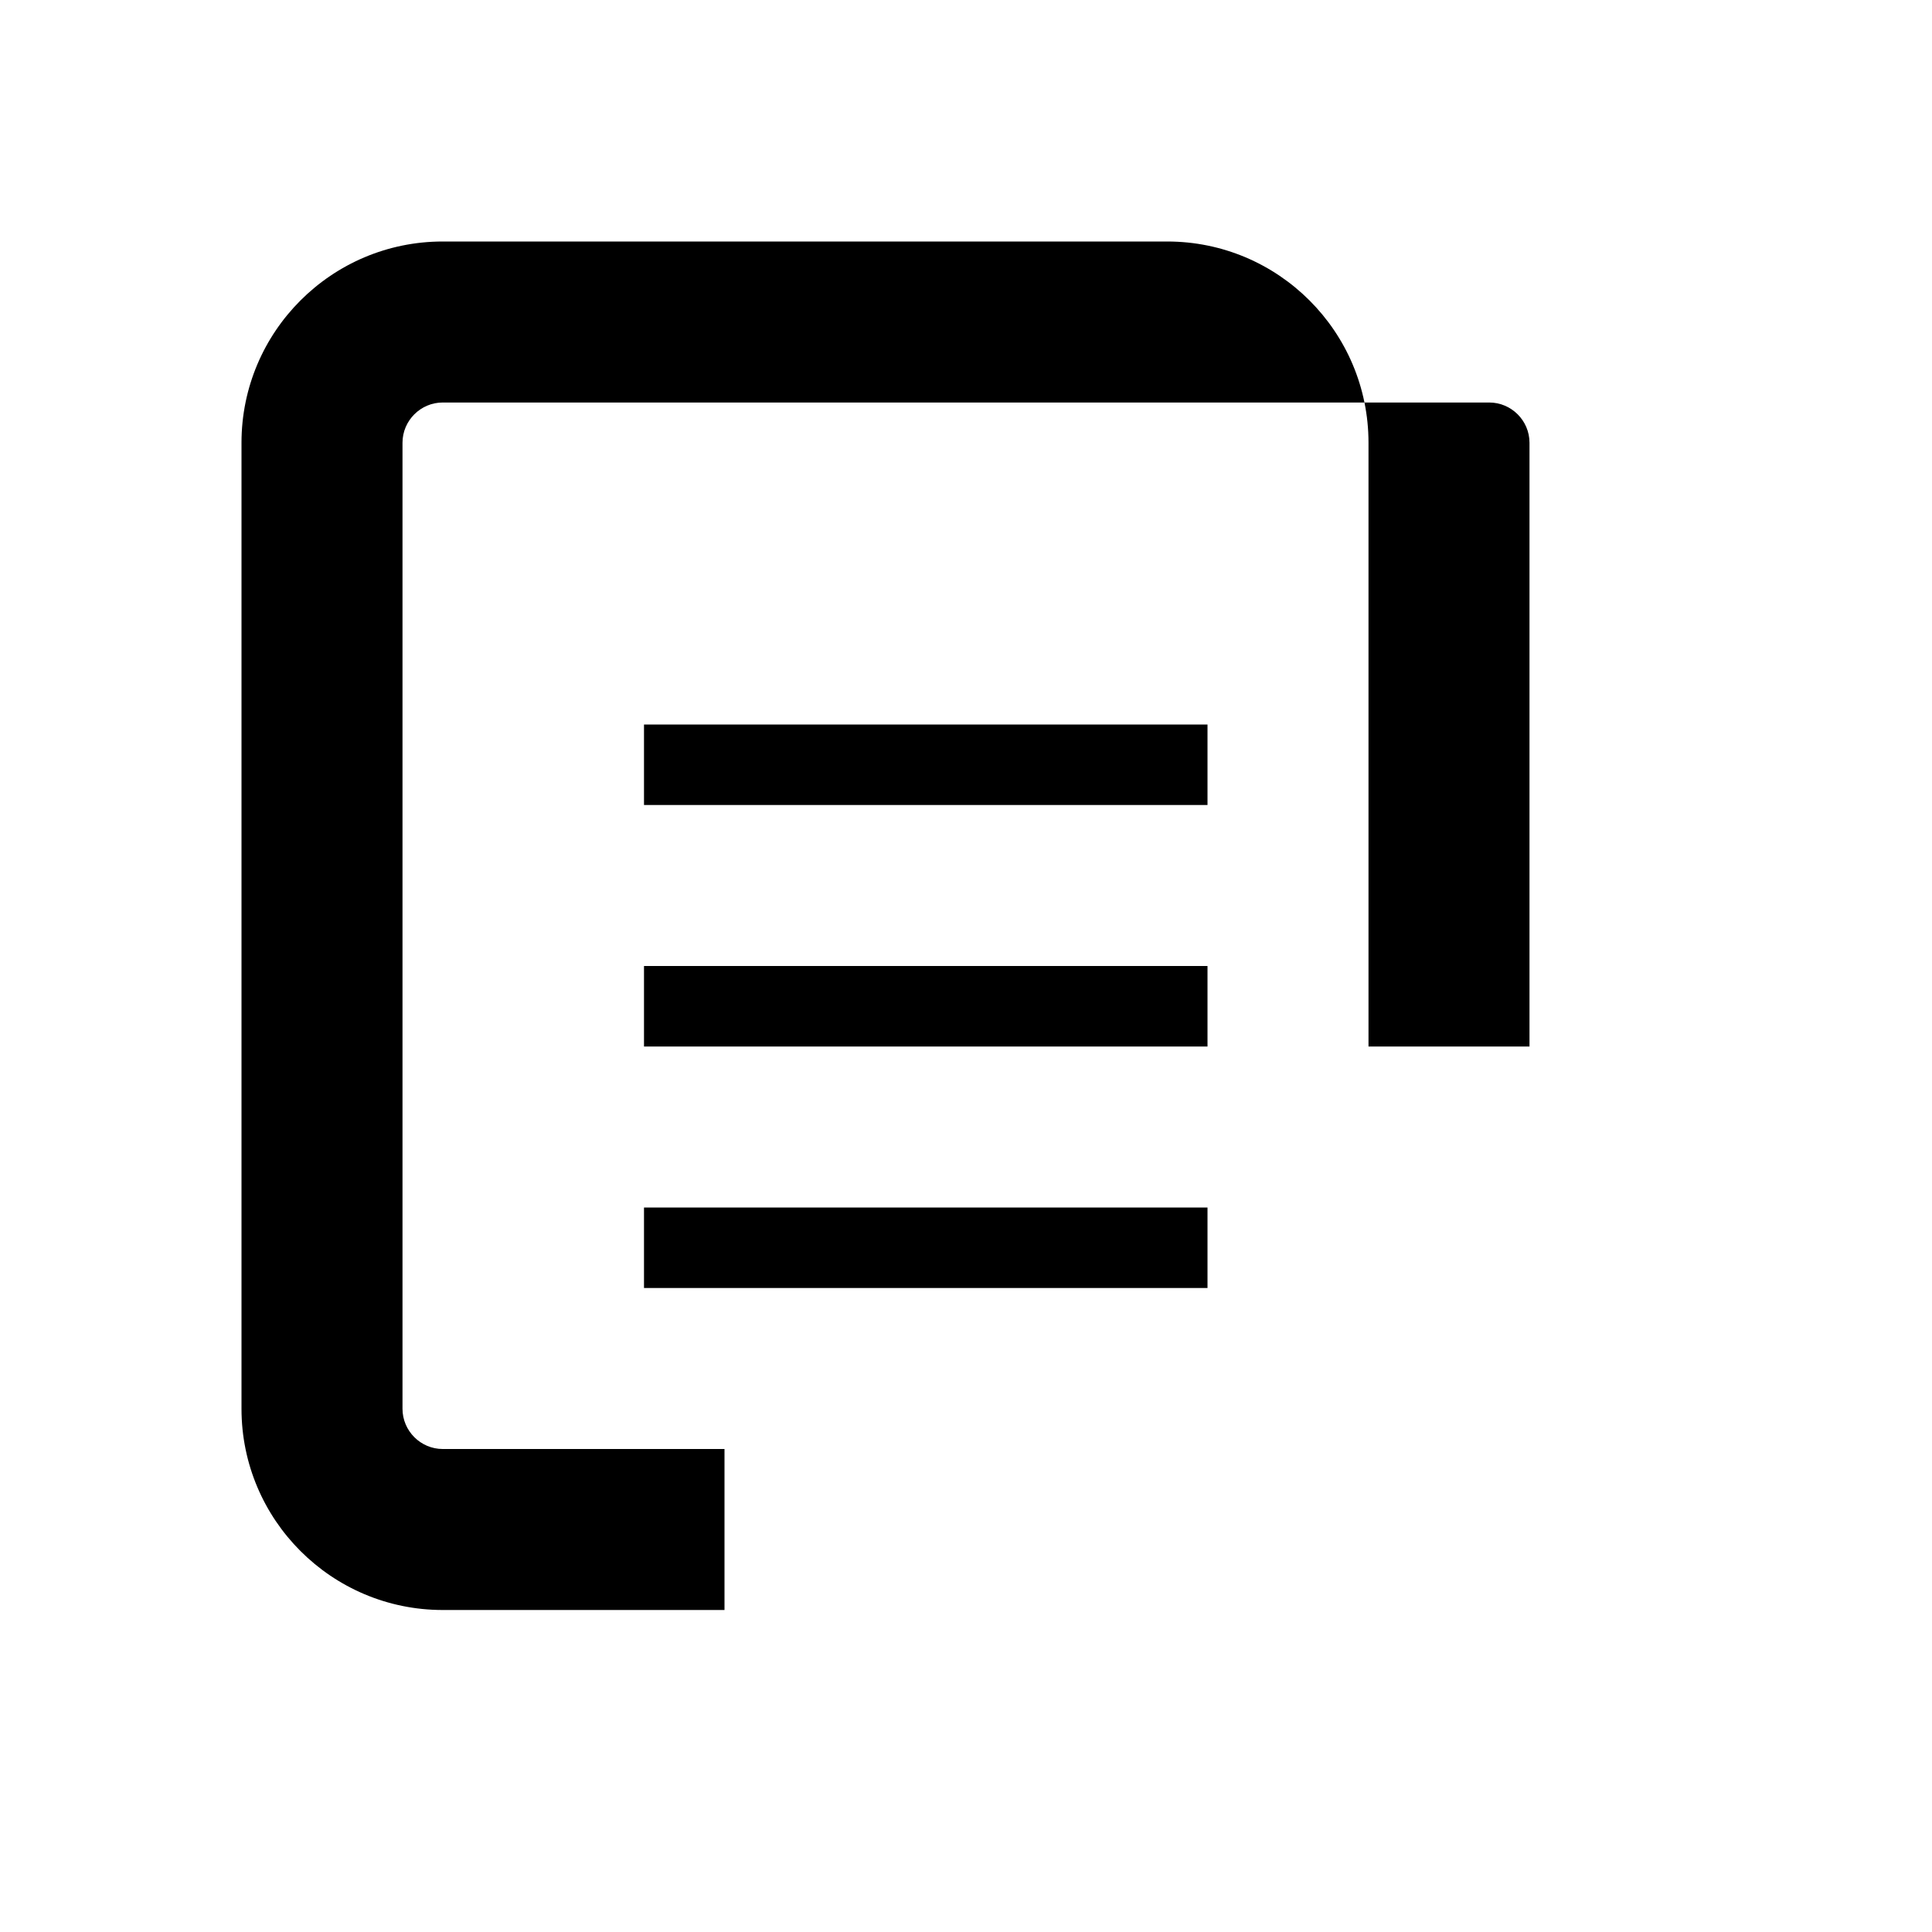 <svg xmlns="http://www.w3.org/2000/svg" width="50" height="50" viewBox="0 0 24 24">
  <path d="M18.5 3h-13c-1.38 0-2.5 1.12-2.5 2.5v12c0 1.38 1.12 2.5 2.5 2.5h3.5v-2h-3.5c-.275 0-.5-.225-.5-.5v-12c0-.275.225-.5.5-.5h13c.275 0 .5.225.5.5v7.5h-2v-7.5c0-1.38-1.12-2.5-2.5-2.5zm-3.5 13h-7v-1h7v1zm0-3h-7v-1h7v1zm0-3h-7v-1h7v1z" fill="#000000"/>
  <path d="M0 0h24v24H0z" fill="none"/>
</svg>
